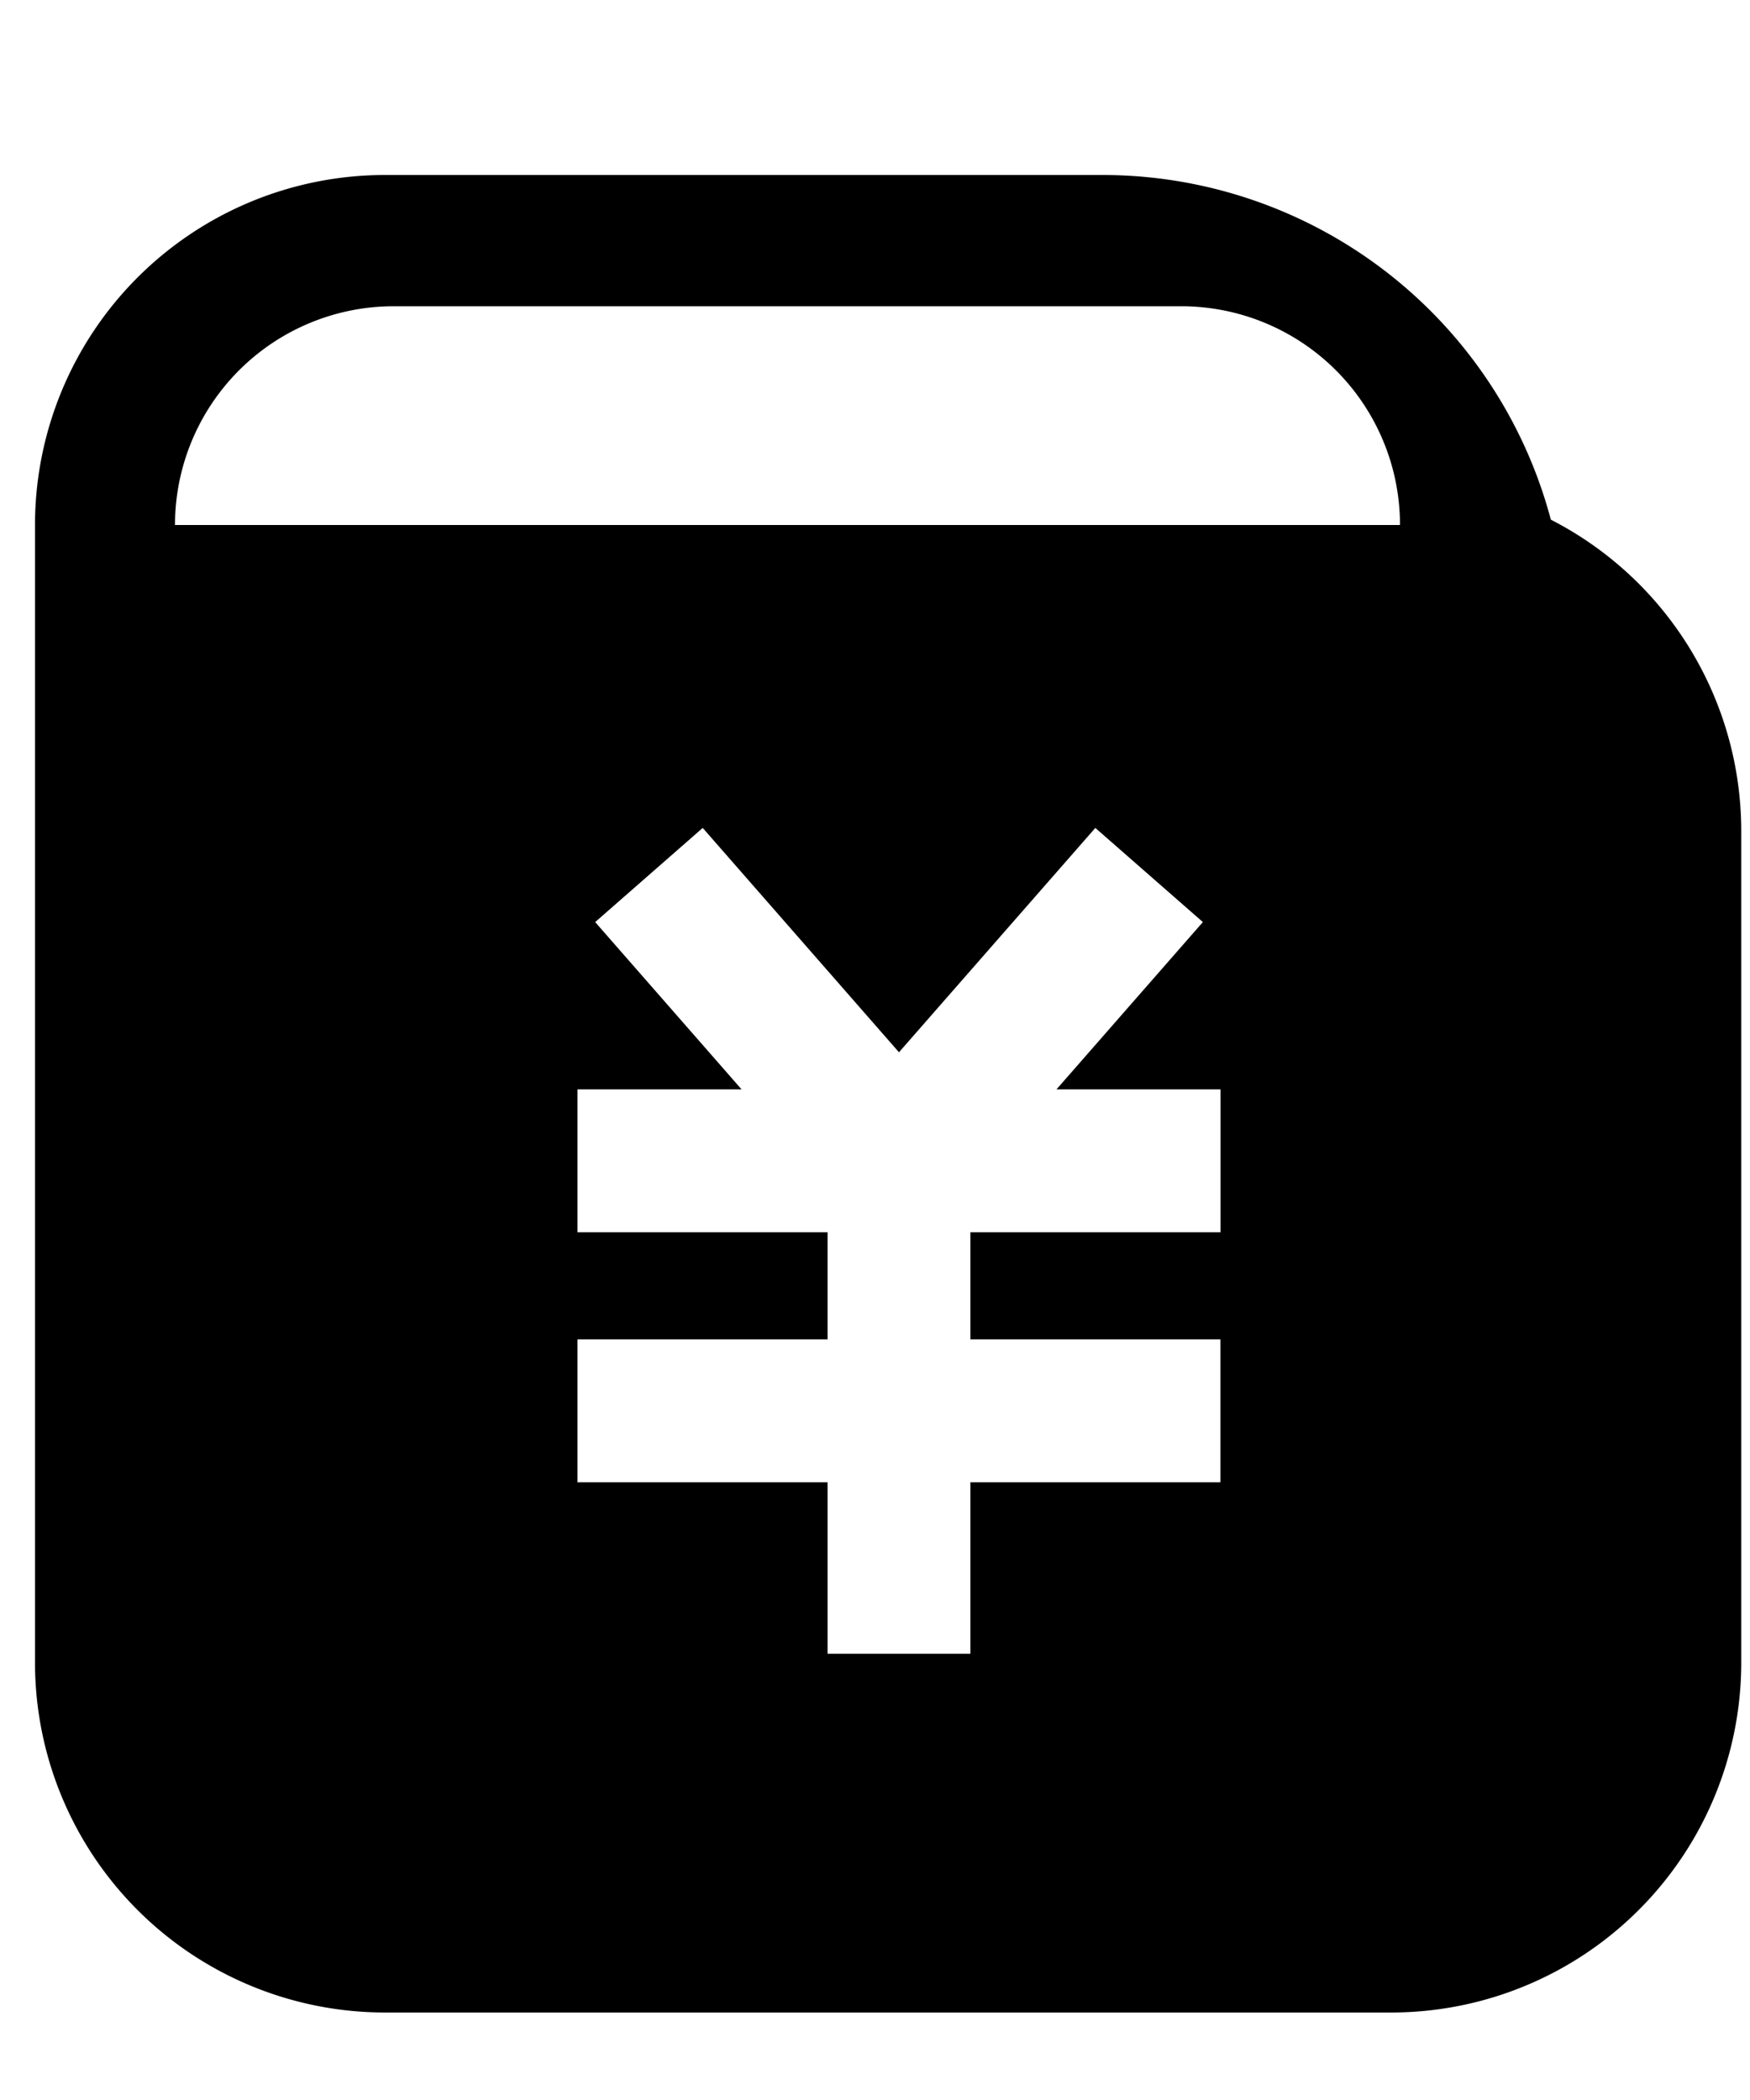 <svg width="20" height="24" viewBox="0 0 20 24" fill="none" xmlns="http://www.w3.org/2000/svg"><path fill-rule="evenodd" clip-rule="evenodd" d="M.4 6a4 4 0 0 1 4-4h8.2a5.302 5.302 0 0 1 5.124 3.939A4 4 0 0 1 19.9 9.5V19a4 4 0 0 1-4 4H4.4a4 4 0 0 1-4-4V6zM2 6a2.5 2.5 0 0 1 2.5-2.5h9A2.5 2.5 0 0 1 16 6H2zm6.031 3.462 2.243 2.564 2.244-2.564 1.229 1.076-1.673 1.912h1.875v1.633H11.09v1.224h2.858v1.633H11.09v1.96H9.458v-1.96H6.6v-1.633h2.858v-1.224H6.6V12.45h1.875l-1.673-1.912 1.229-1.076z" fill="currentColor"/></svg>